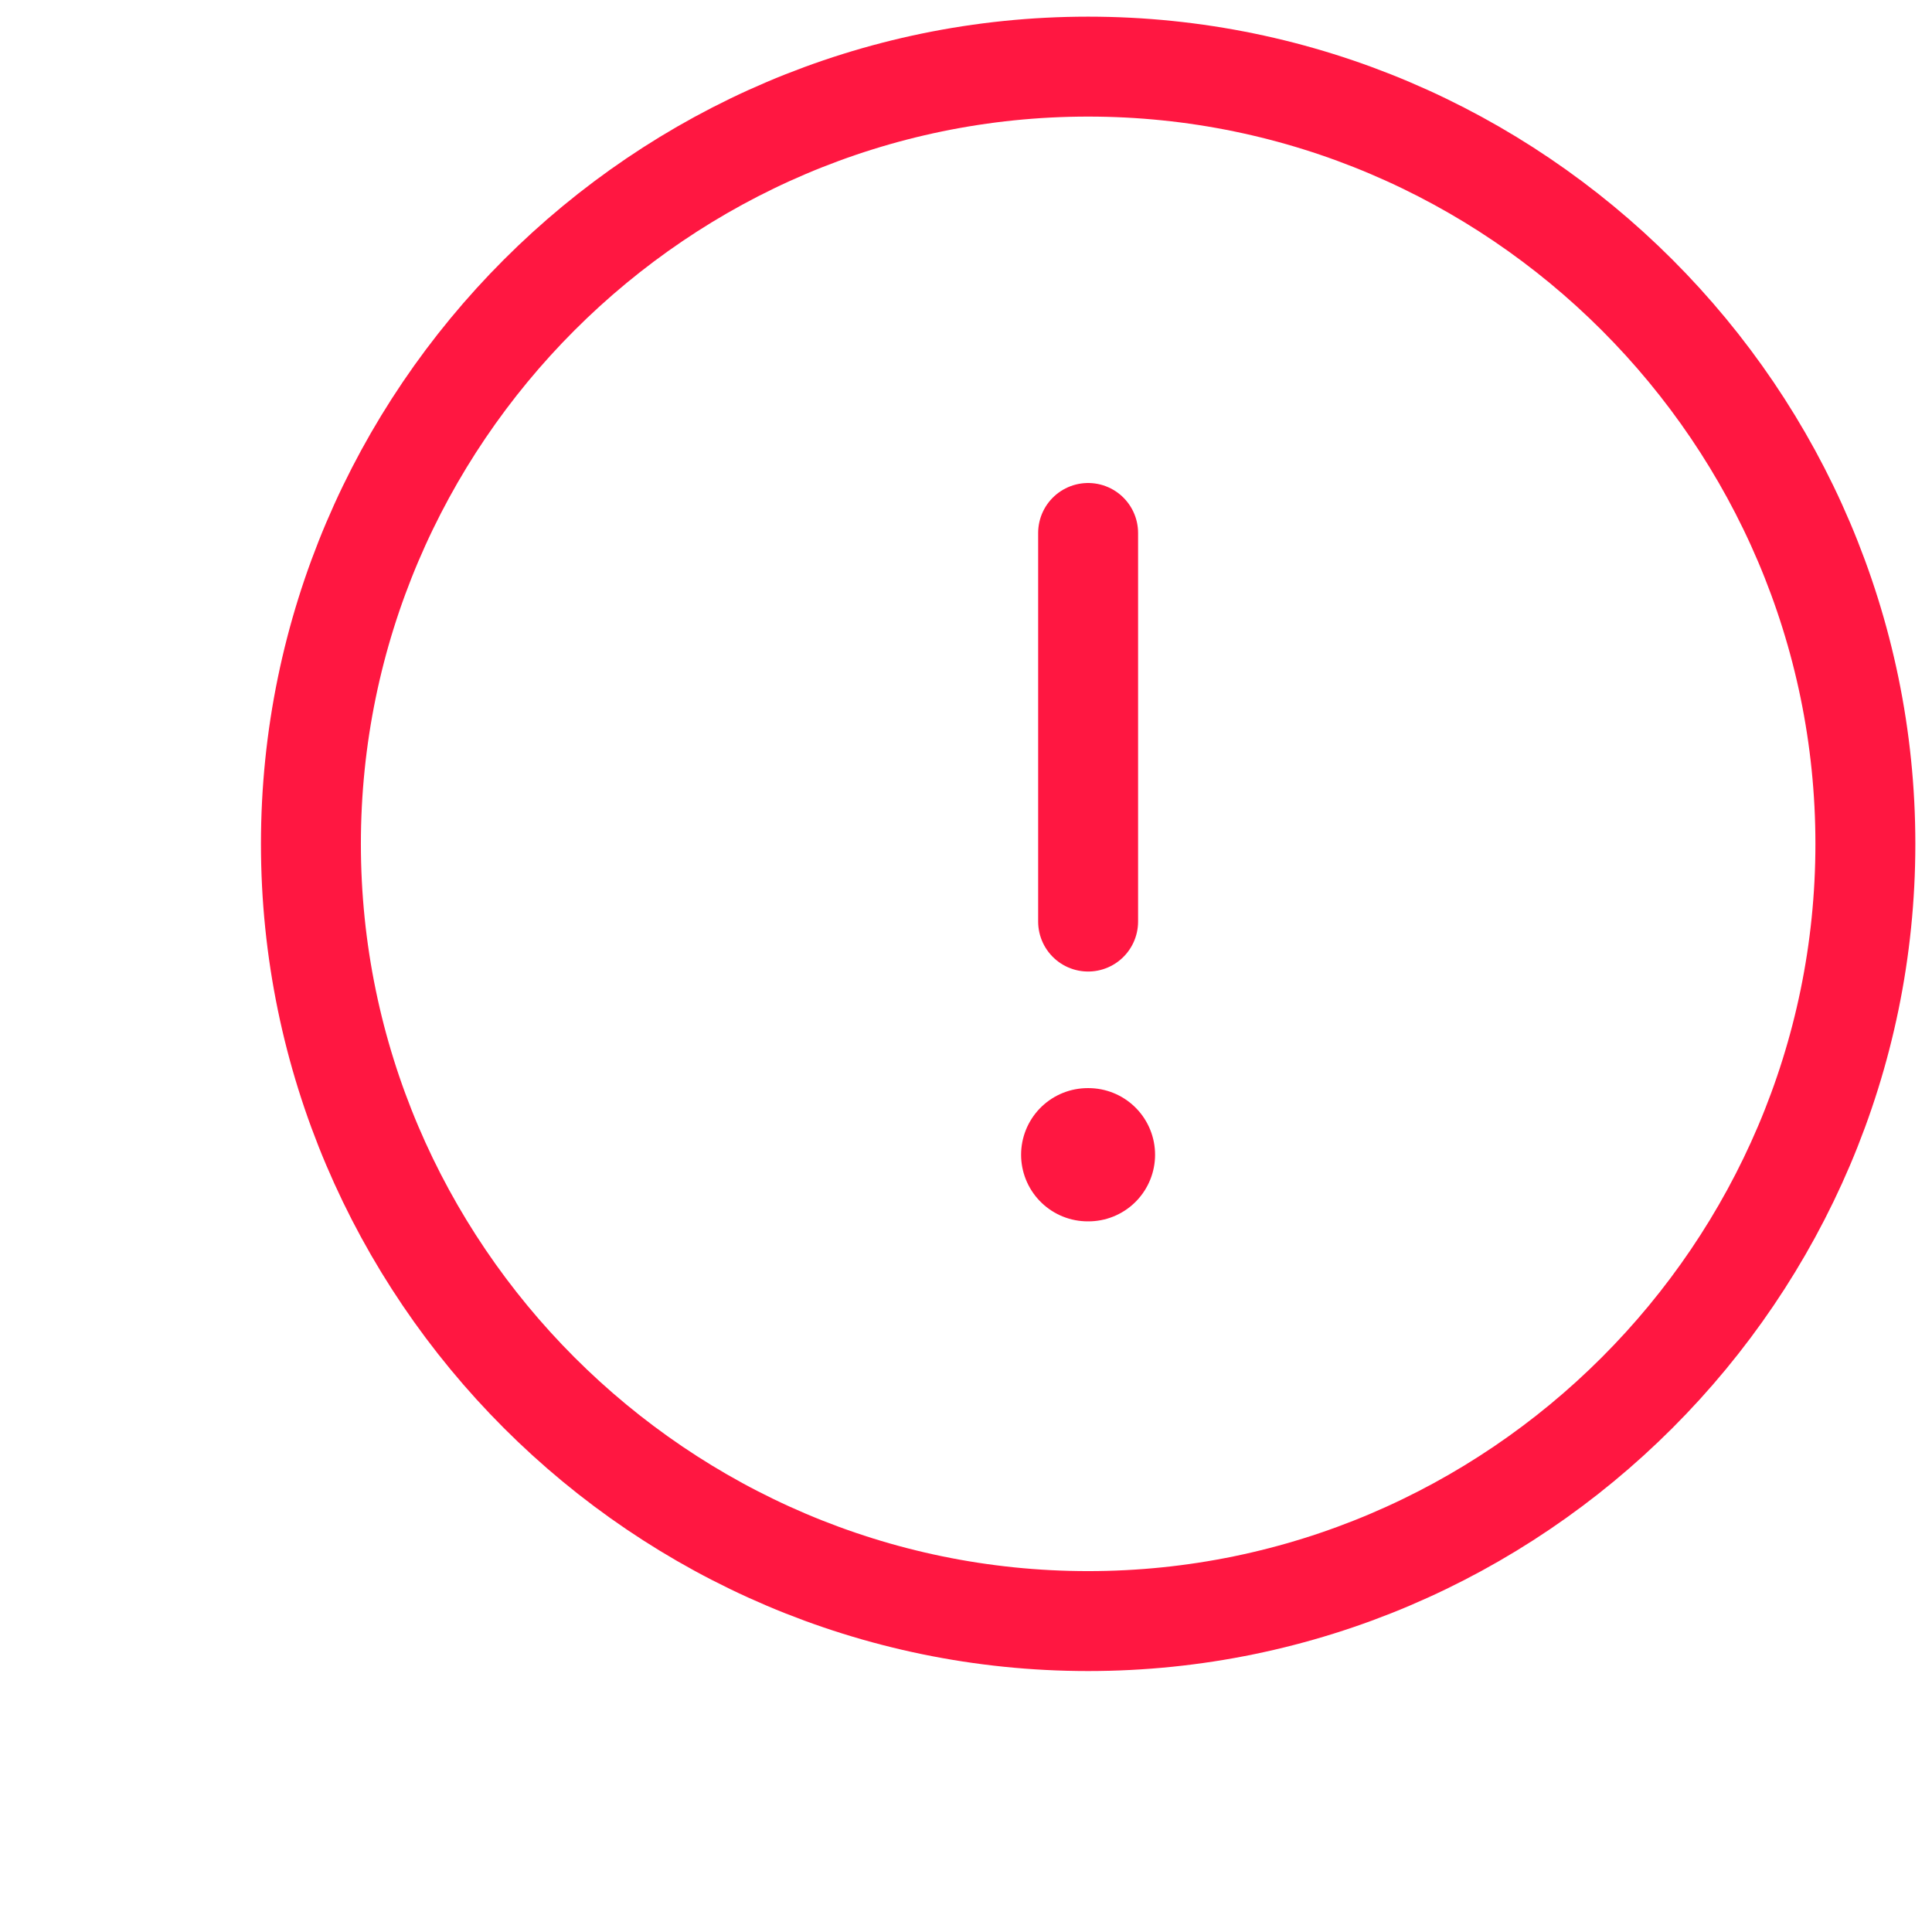 <svg width="29" height="29" viewBox="0 0 29 29" fill="none" xmlns="http://www.w3.org/2000/svg">
<path d="M16.333 24.333C22.75 24.333 28 19.083 28 12.667C28 6.25 22.75 1 16.333 1C9.917 1 4.667 6.25 4.667 12.667C4.667 19.083 9.917 24.333 16.333 24.333Z" stroke="#FF1741" stroke-width="1.5" stroke-linecap="round" stroke-linejoin="round"/>
<path d="M16.333 8V13.833" stroke="#FF1741" stroke-width="1.5" stroke-linecap="round" stroke-linejoin="round"/>
<path d="M16.327 17.333H16.338" stroke="#FF1741" stroke-width="2" stroke-linecap="round" stroke-linejoin="round"/>
</svg>
